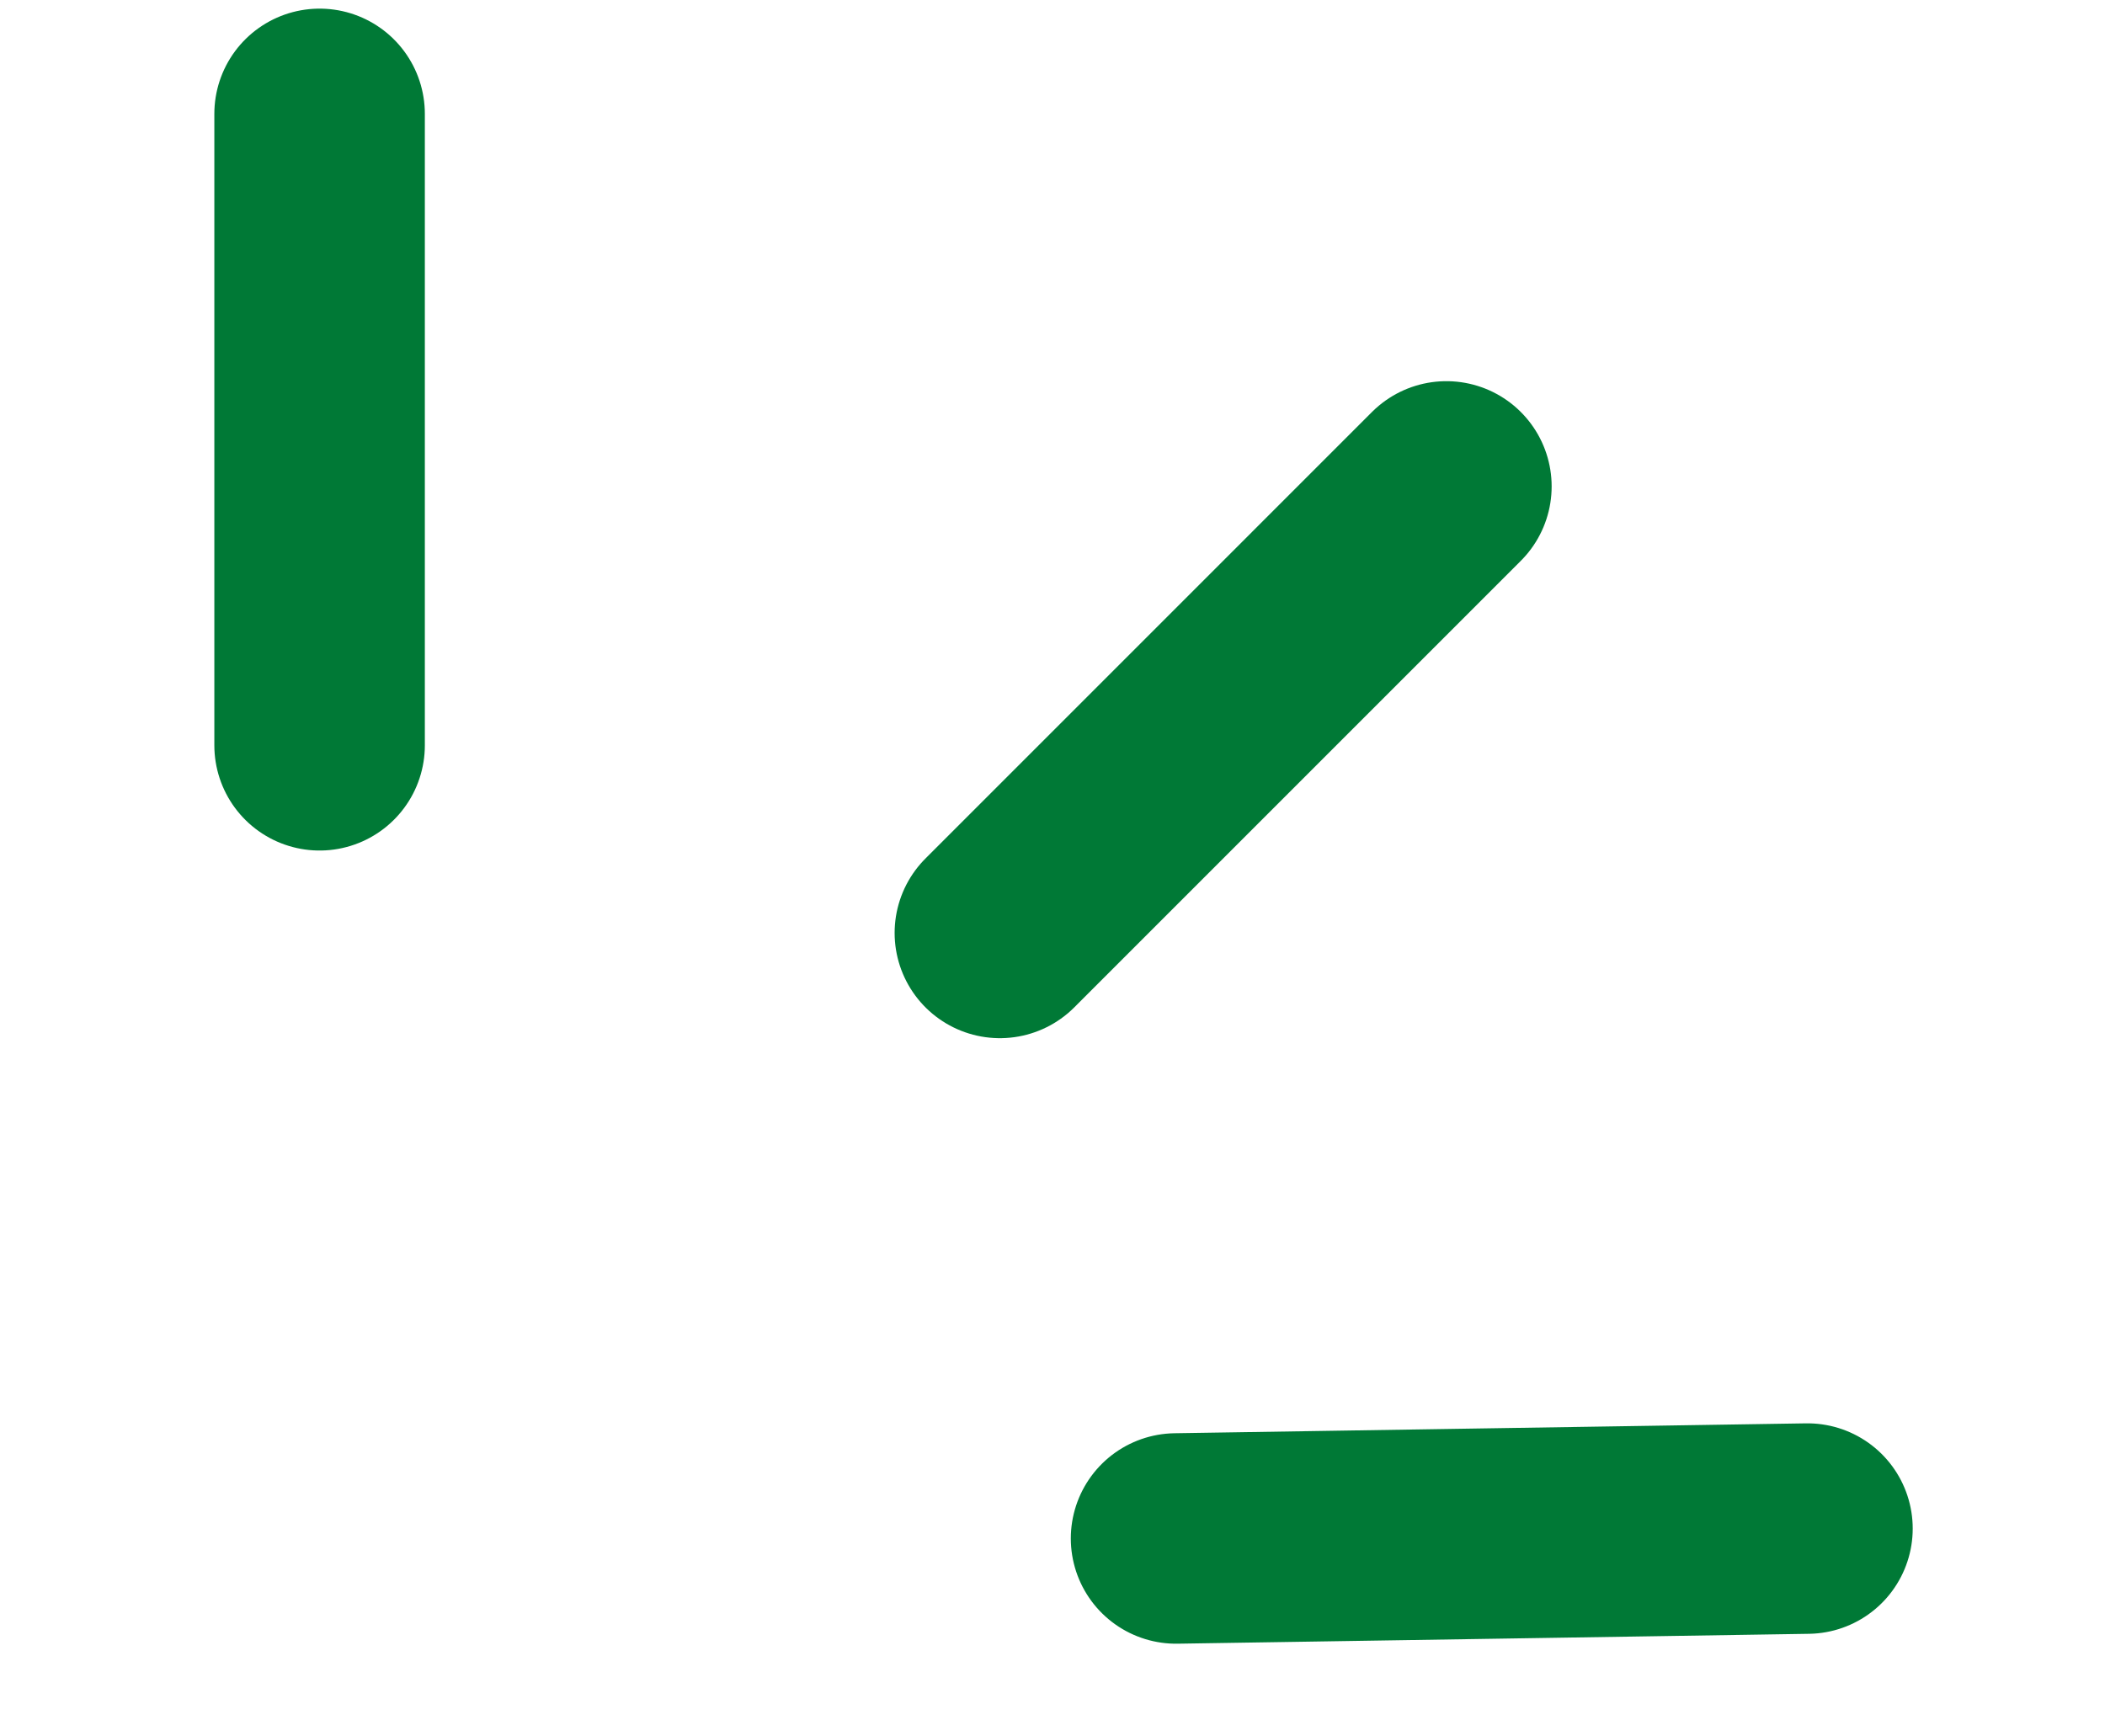 <svg xmlns="http://www.w3.org/2000/svg" fill="none" viewBox="0 0 40 33"><path stroke="#007936" stroke-linecap="round" stroke-width="4" d="M6.073 14.164v-12M19 17.73l8.485-8.486m-5.137 19.994 11.998-.188"/></svg>